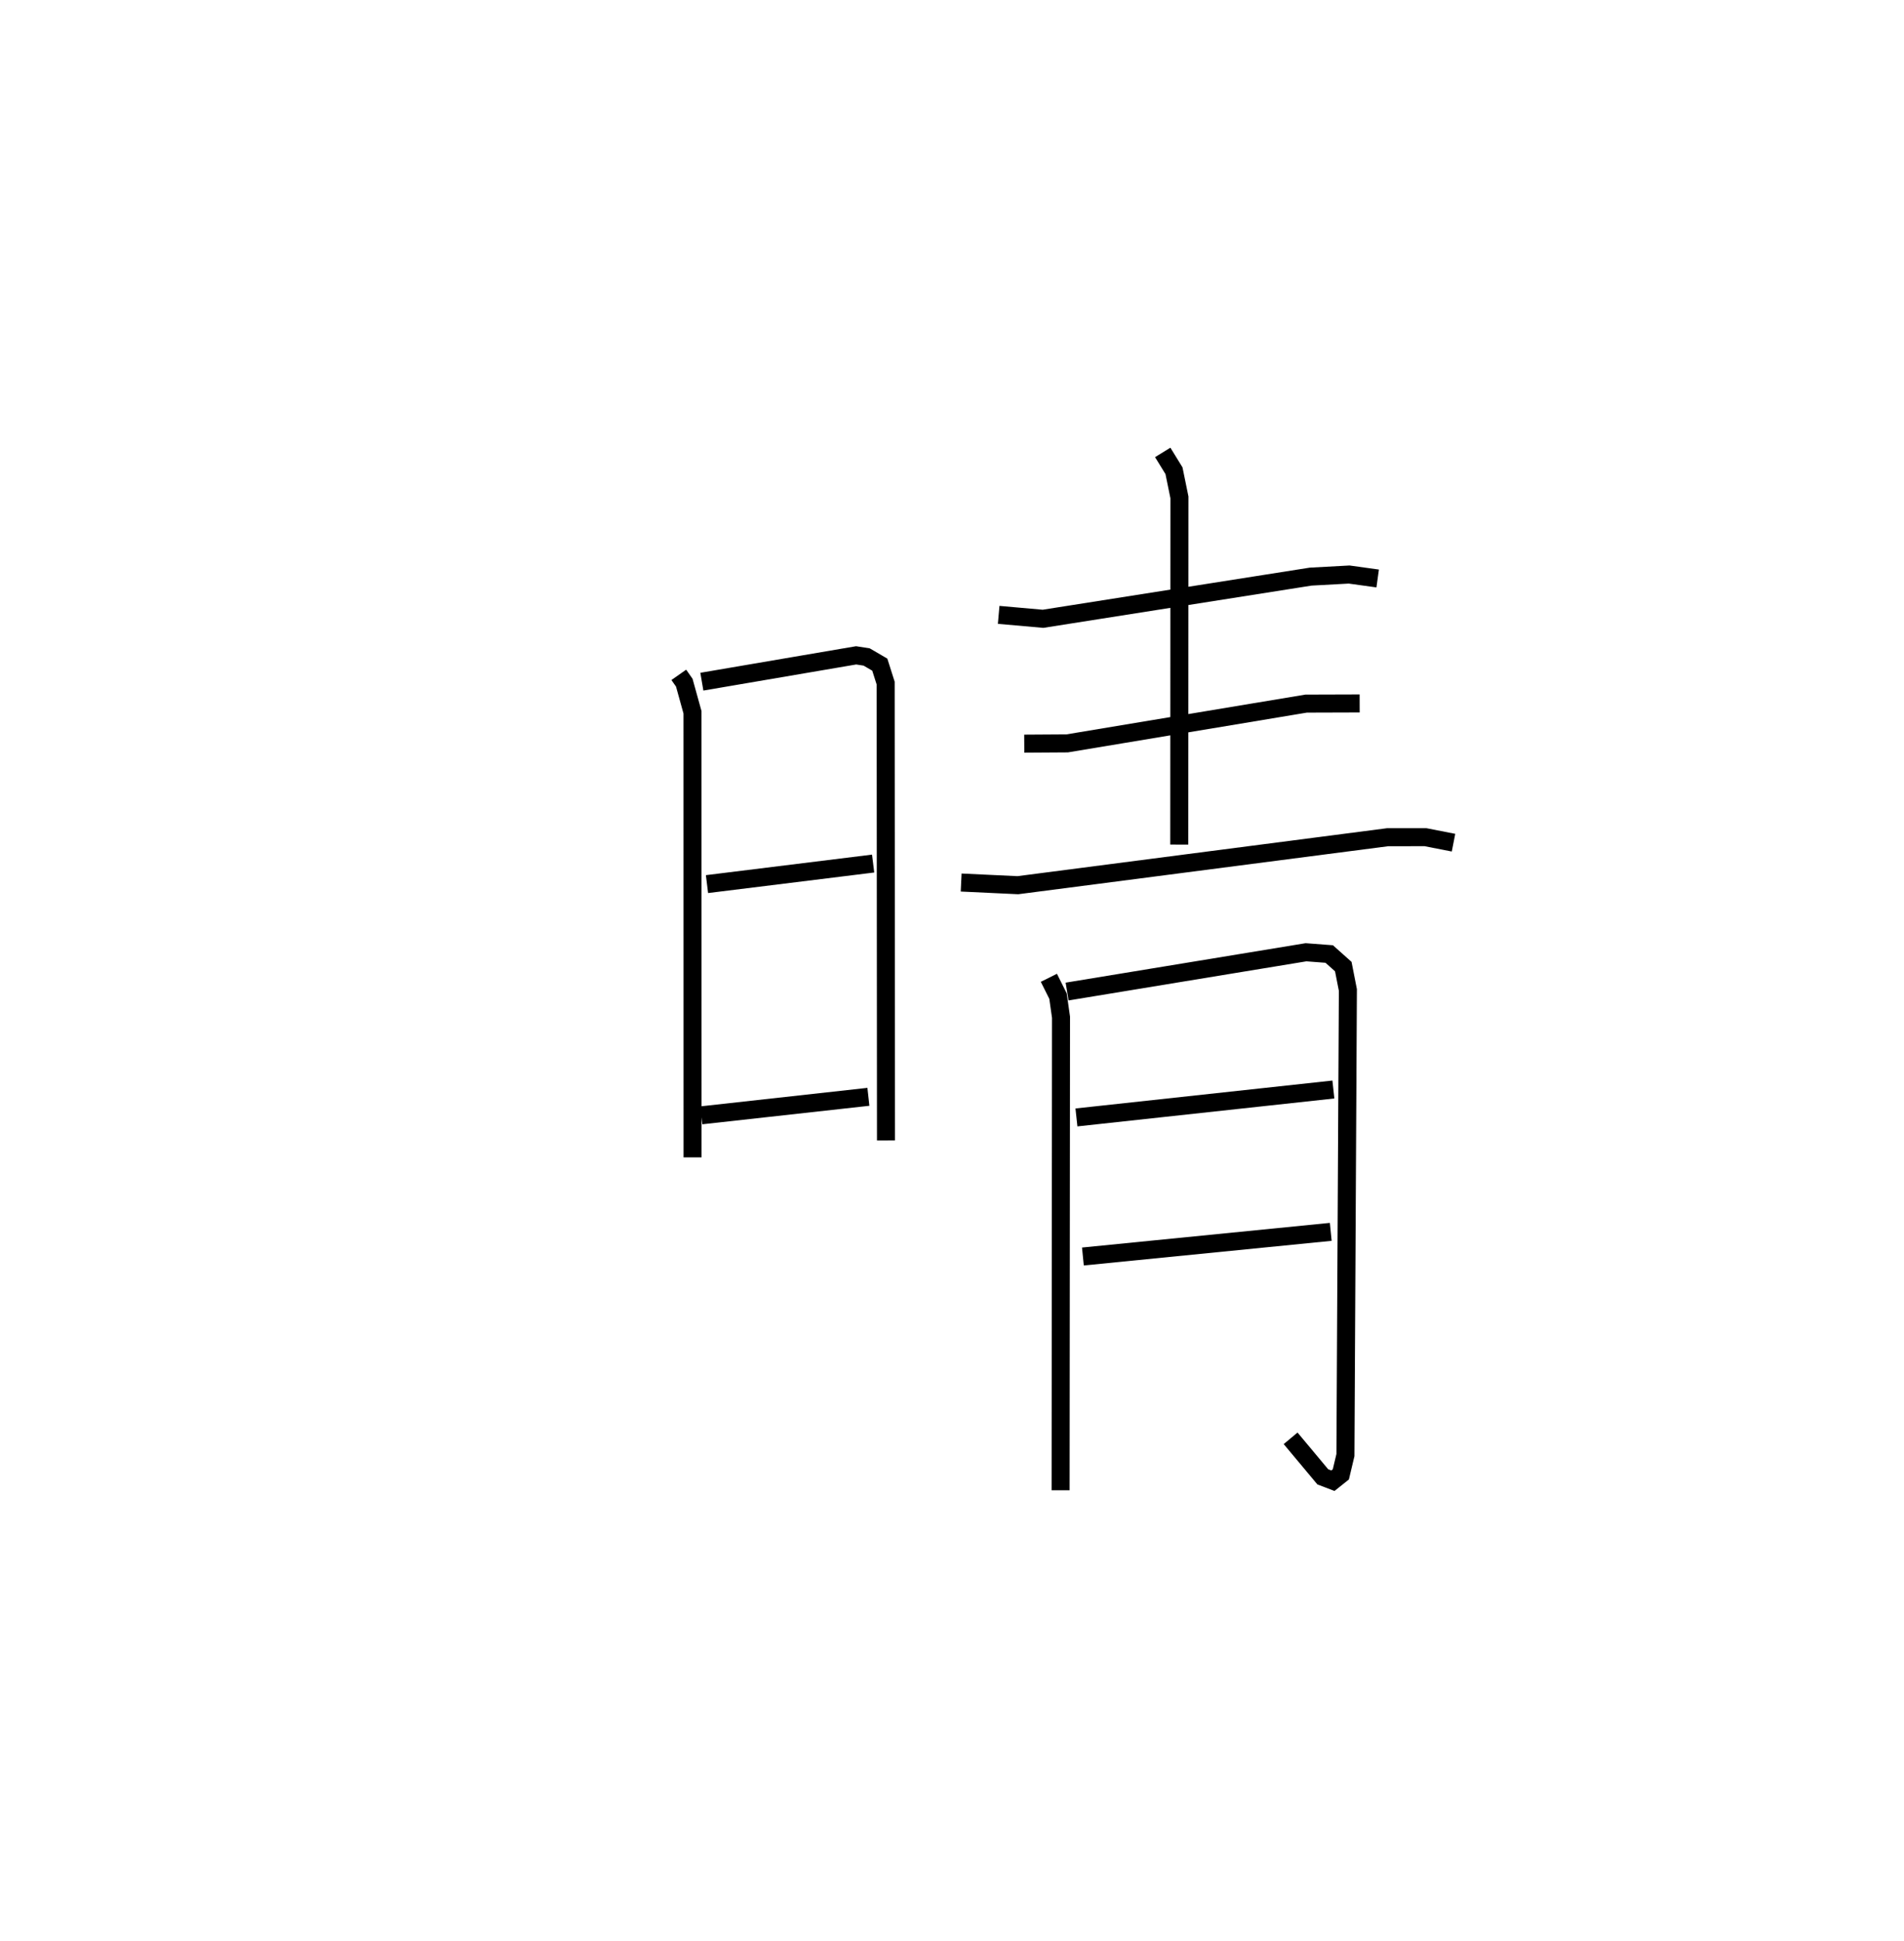 <?xml version="1.0" encoding="utf-8" ?>
<svg baseProfile="full" height="107.692" version="1.1" width="105.671" xmlns="http://www.w3.org/2000/svg" xmlns:ev="http://www.w3.org/2001/xml-events" xmlns:xlink="http://www.w3.org/1999/xlink"><defs /><rect fill="white" height="107.692" width="105.671" x="0" y="0" /><path d="M25,25 m0.0,0.0 m12.673,12.445 l0.304,0.434 0.456,1.643 l0.003,24.699 m0.517,-26.397 l8.562,-1.461 0.584,0.091 l0.729,0.425 0.326,1.025 l0.018,25.376 m-9.934,-14.224 l9.221,-1.14 m-9.535,13.97 l9.272,-1.027 m7.23,-26.742 l2.461,0.218 14.854,-2.34 l2.137,-0.116 1.583,0.219 m-11.93,-6.995 l0.625,1.016 0.302,1.477 l-0.01,19.267 m-8.602,-5.6 l2.382,-0.015 13.261,-2.207 l2.972,-0.009 m-22.117,9.937 l3.146,0.148 20.528,-2.663 l2.094,-0.001 1.558,0.305 m-22.458,7.497 l0.508,1.018 0.166,1.17 l-0.023,26.248 m0.36,-27.673 l13.26,-2.18 1.289,0.098 l0.78,0.697 0.255,1.298 l-0.136,25.809 -0.255,1.069 l-0.44,0.351 -0.561,-0.214 l-1.786,-2.138 m-11.887,-17.805 l14.261,-1.549 m-13.902,9.266 l13.756,-1.368 " fill="none" stroke="black" stroke-width="1" /></svg>